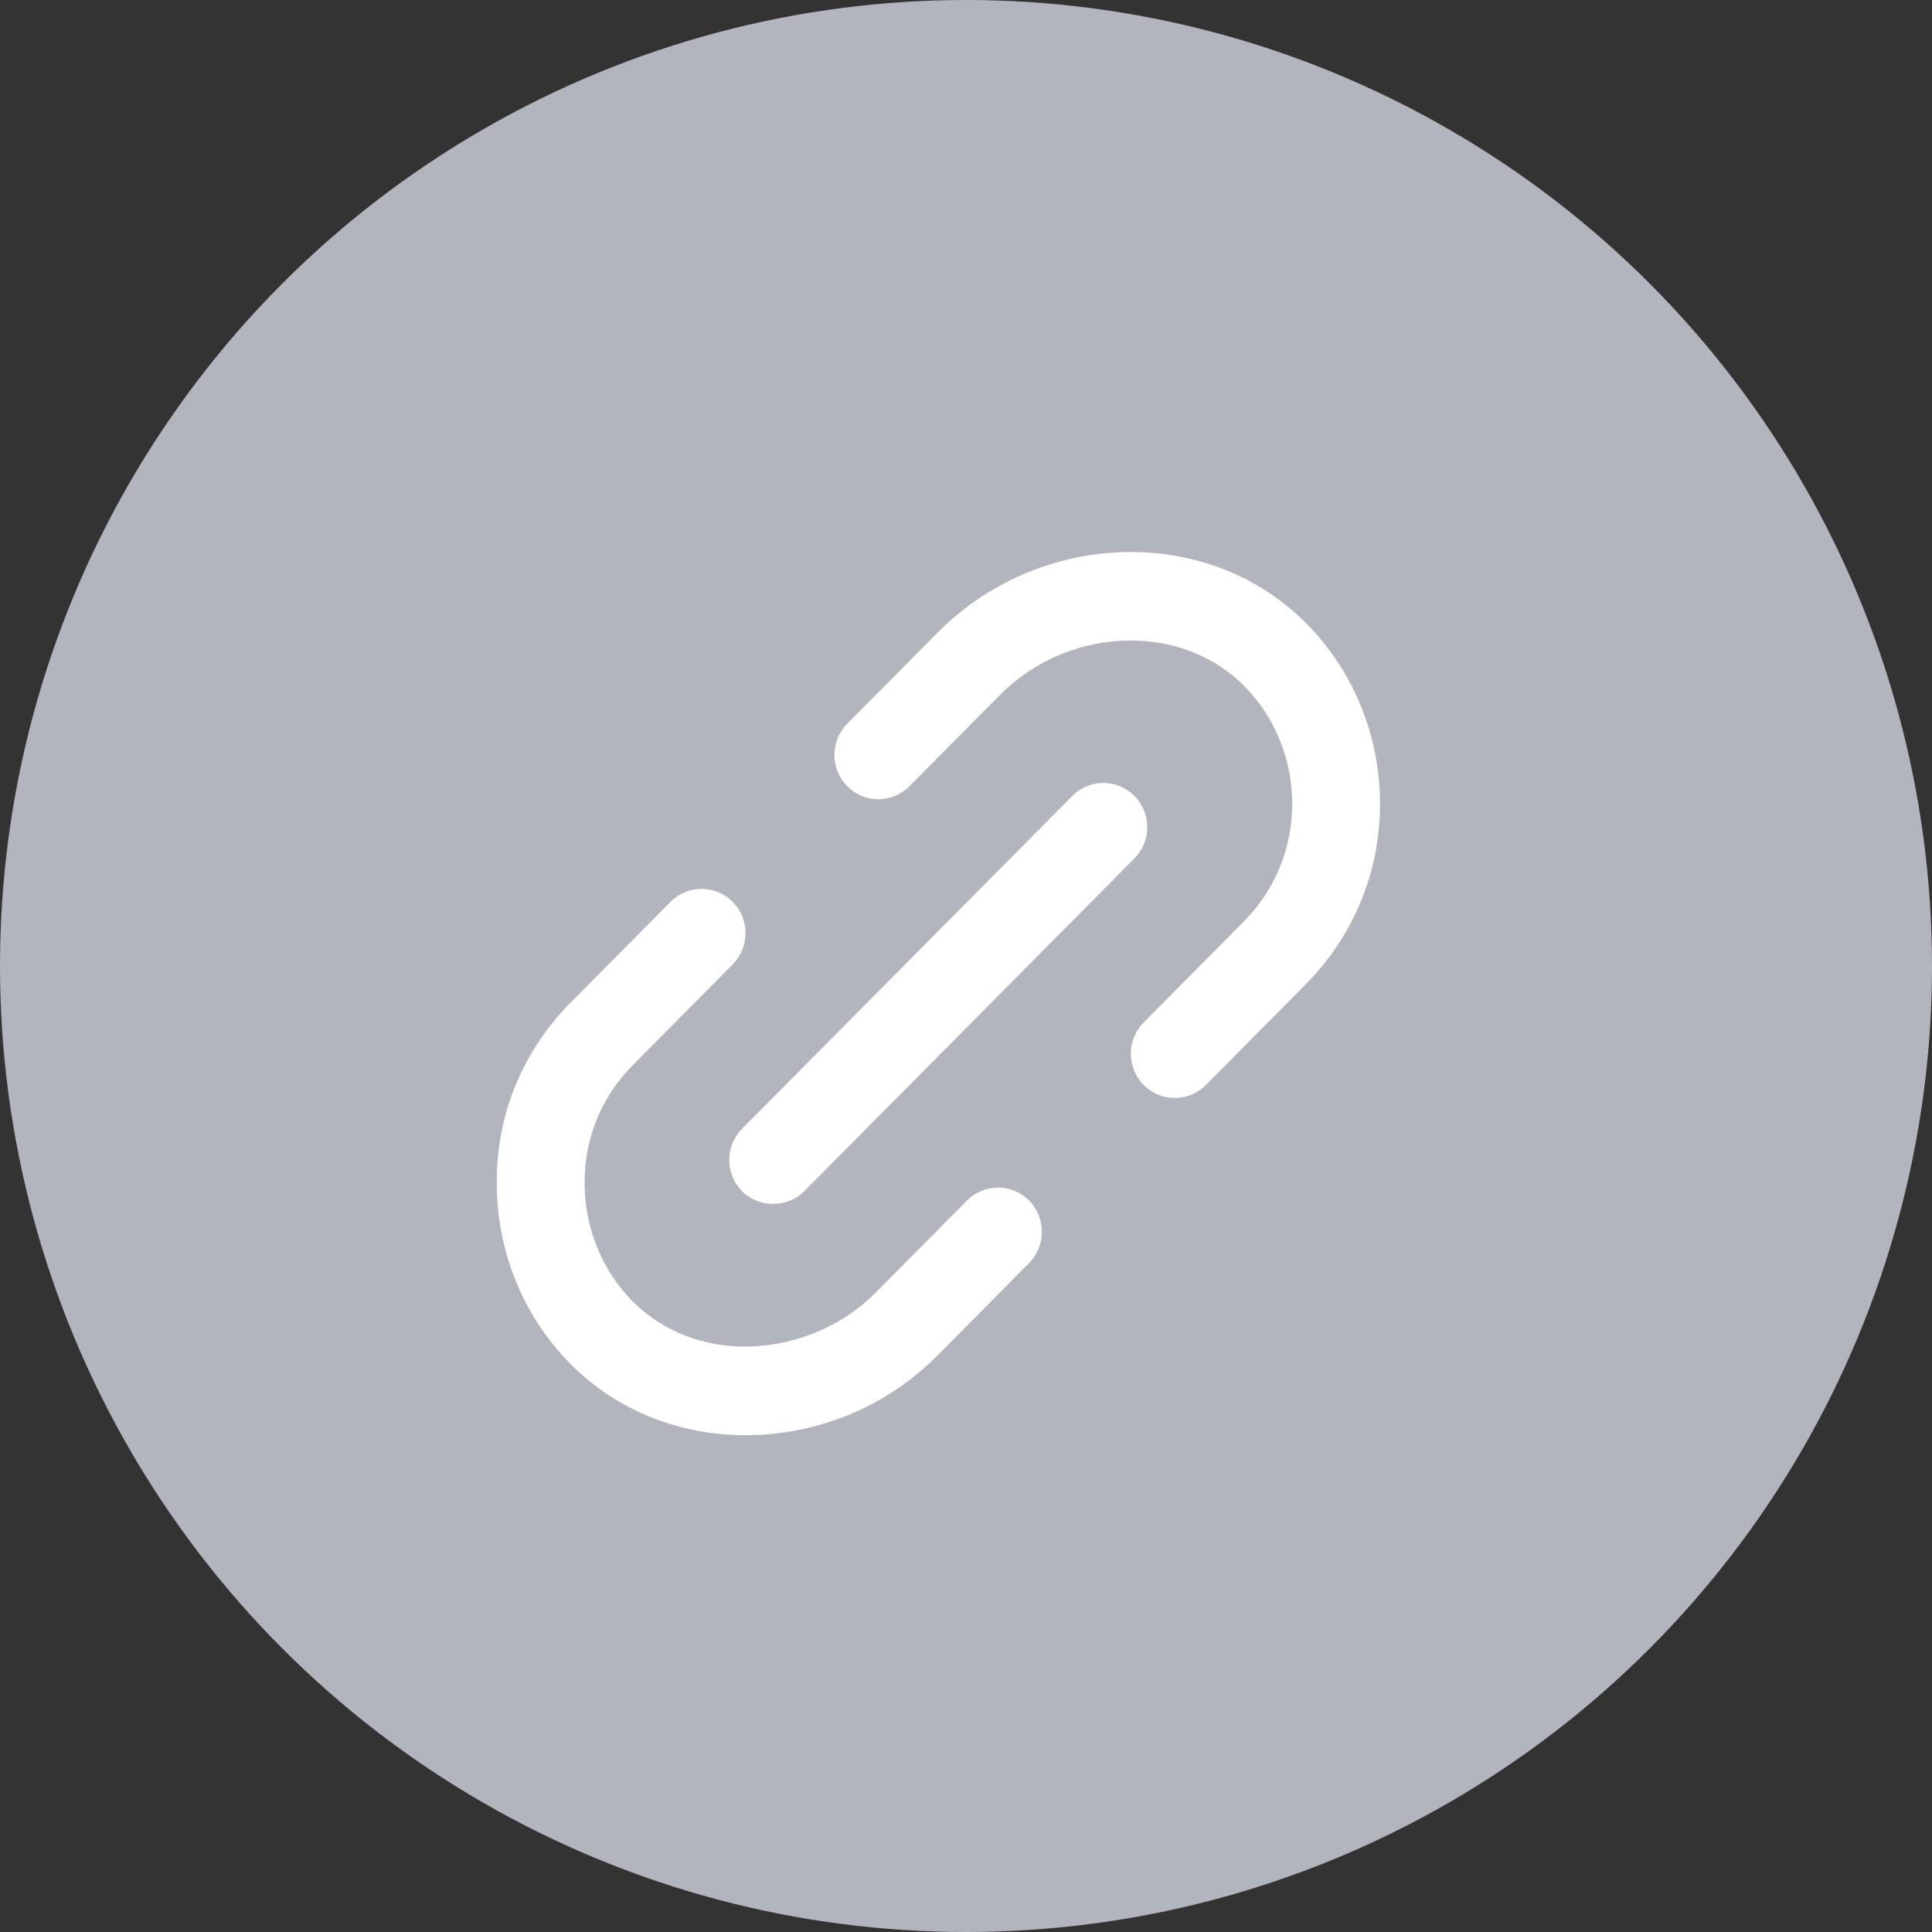 <svg width="35" height="35" viewBox="0 0 35 35" fill="none" xmlns="http://www.w3.org/2000/svg">
<rect x="0" y="0" width="35" height="35" fill="#333333" stroke="none"/>
<g id="Frame 1301">
<circle id="Ellipse 1" cx="17.5" cy="17.5" r="17.5" fill="#B2B5BE"/>
<g id="Group">
<path id="Vector" d="M23.652 17.834L21.844 19.657C21.535 19.968 21.029 19.969 20.719 19.657C20.409 19.345 20.409 18.835 20.719 18.523L22.527 16.7C23.096 16.128 23.409 15.37 23.41 14.566C23.41 13.813 23.138 13.093 22.646 12.54C22.129 11.959 21.392 11.627 20.571 11.605C20.54 11.604 20.51 11.604 20.48 11.604C19.599 11.604 18.744 11.958 18.122 12.583L16.474 14.244C16.164 14.557 15.659 14.556 15.349 14.244C15.199 14.093 15.116 13.891 15.116 13.677C15.116 13.463 15.199 13.261 15.349 13.11L16.997 11.449C17.946 10.493 19.27 9.968 20.612 10.002C21.875 10.036 23.017 10.556 23.829 11.467C24.584 12.315 25 13.416 25 14.566C25 15.798 24.521 16.958 23.652 17.834Z" fill="white"/>
<path id="Vector_2" d="M18.642 22.883L16.984 24.555C16.038 25.509 14.735 26.034 13.377 25.998C12.118 25.963 10.978 25.443 10.168 24.532C9.415 23.685 9 22.586 9 21.435C8.989 20.204 9.465 19.041 10.34 18.159L12.148 16.337C12.298 16.186 12.498 16.103 12.71 16.103C12.922 16.103 13.122 16.187 13.273 16.337C13.422 16.489 13.506 16.691 13.506 16.905C13.506 17.119 13.422 17.32 13.273 17.472L11.465 19.294C10.895 19.869 10.585 20.628 10.591 21.428C10.591 22.186 10.862 22.909 11.354 23.462C11.869 24.041 12.604 24.373 13.421 24.395C14.319 24.41 15.22 24.065 15.859 23.421L17.518 21.749C17.827 21.437 18.332 21.436 18.643 21.749C18.952 22.062 18.952 22.571 18.642 22.883Z" fill="white"/>
<path id="Vector_3" d="M13.444 20.447L19.427 14.418C19.582 14.261 19.785 14.184 19.989 14.184C20.193 14.184 20.396 14.262 20.551 14.418C20.861 14.73 20.861 15.24 20.551 15.552L14.569 21.581C14.268 21.885 13.745 21.885 13.444 21.581C13.294 21.43 13.211 21.228 13.211 21.014C13.211 20.8 13.294 20.599 13.444 20.447Z" fill="white"/>
</g>
</g>
</svg>

